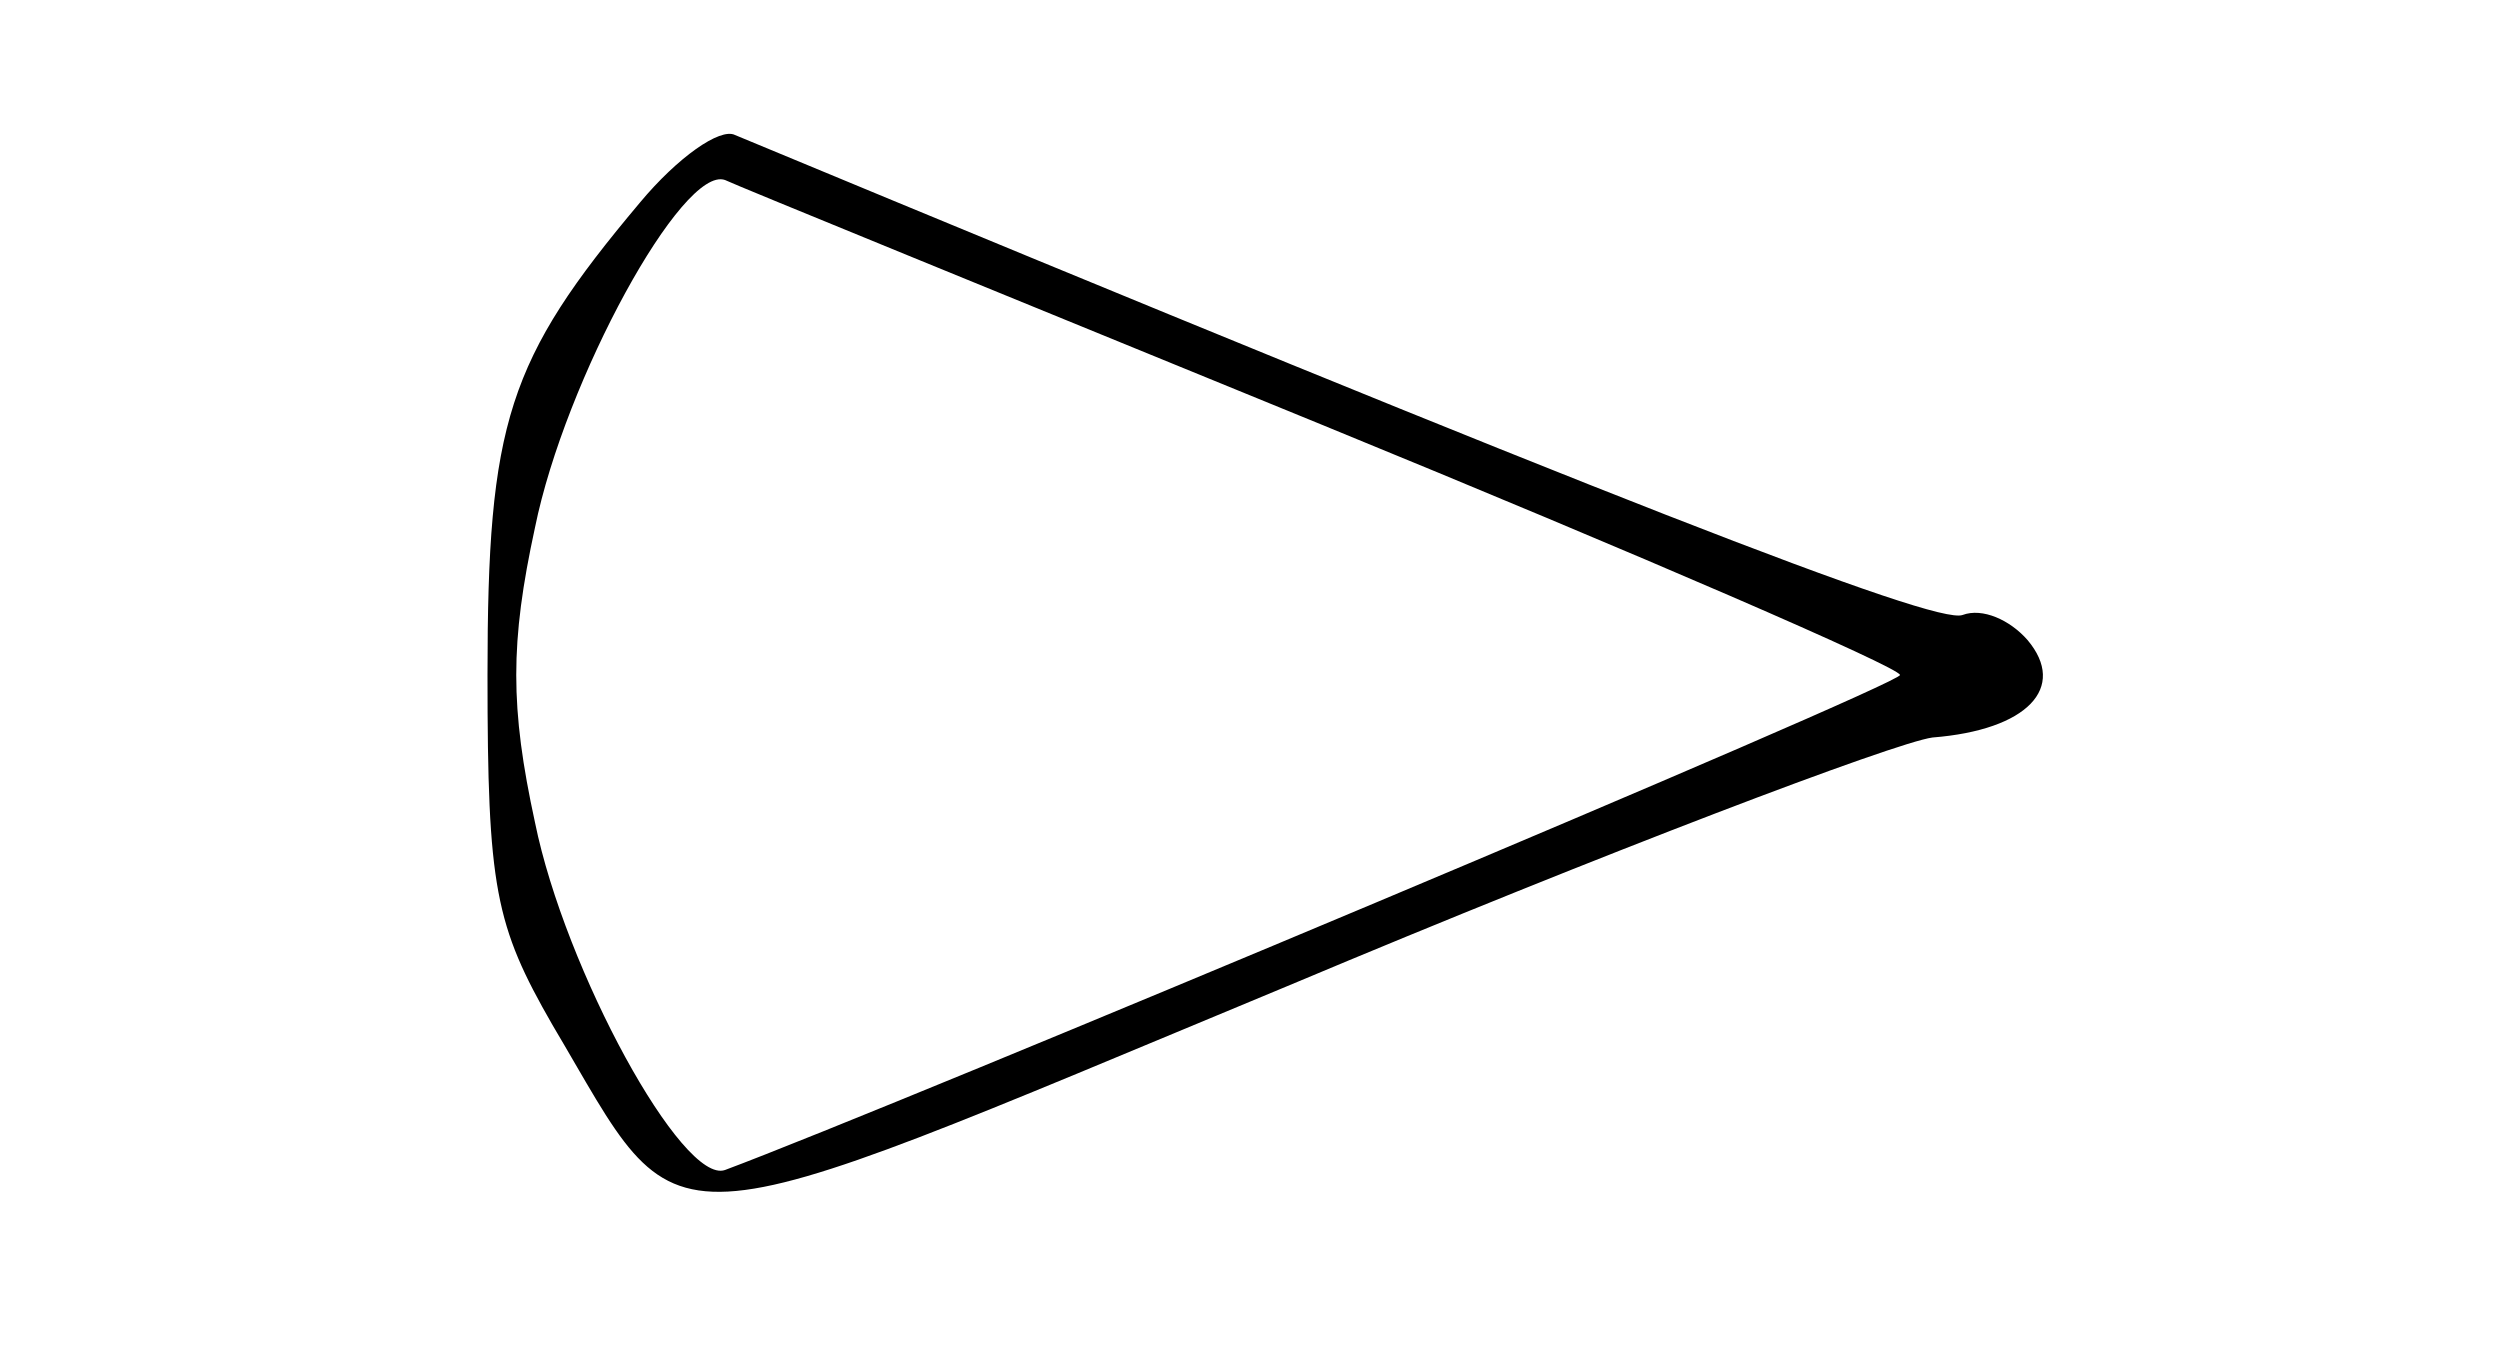 <?xml version="1.0" standalone="no"?>
<!DOCTYPE svg PUBLIC "-//W3C//DTD SVG 20010904//EN"
 "http://www.w3.org/TR/2001/REC-SVG-20010904/DTD/svg10.dtd">
<svg version="1.0" xmlns="http://www.w3.org/2000/svg"
 width="100pt" height="54pt" viewBox="0 0 100 54"
 preserveAspectRatio="xMidYMid meet">
<g transform="translate(0,54) scale(0.1,-0.1)"
fill="#000000" stroke="none">
<path d="M256 459 c-53 -63 -61 -88 -61 -189 0 -85 3 -100 26 -140 54 -91 35
-92 295 16 126 53 242 97 257 99 38 3 54 20 38 39 -7 8 -18 13 -26 10 -11 -4
-142 47 -491 192 -6 3 -23 -9 -38 -27z m273 -89 c127 -52 231 -97 231 -100 0
-4 -403 -173 -470 -198 -17 -6 -64 80 -76 139 -10 46 -10 72 0 118 12 59 59
145 76 139 4 -2 112 -46 239 -98z"/>
</g>
</svg>
